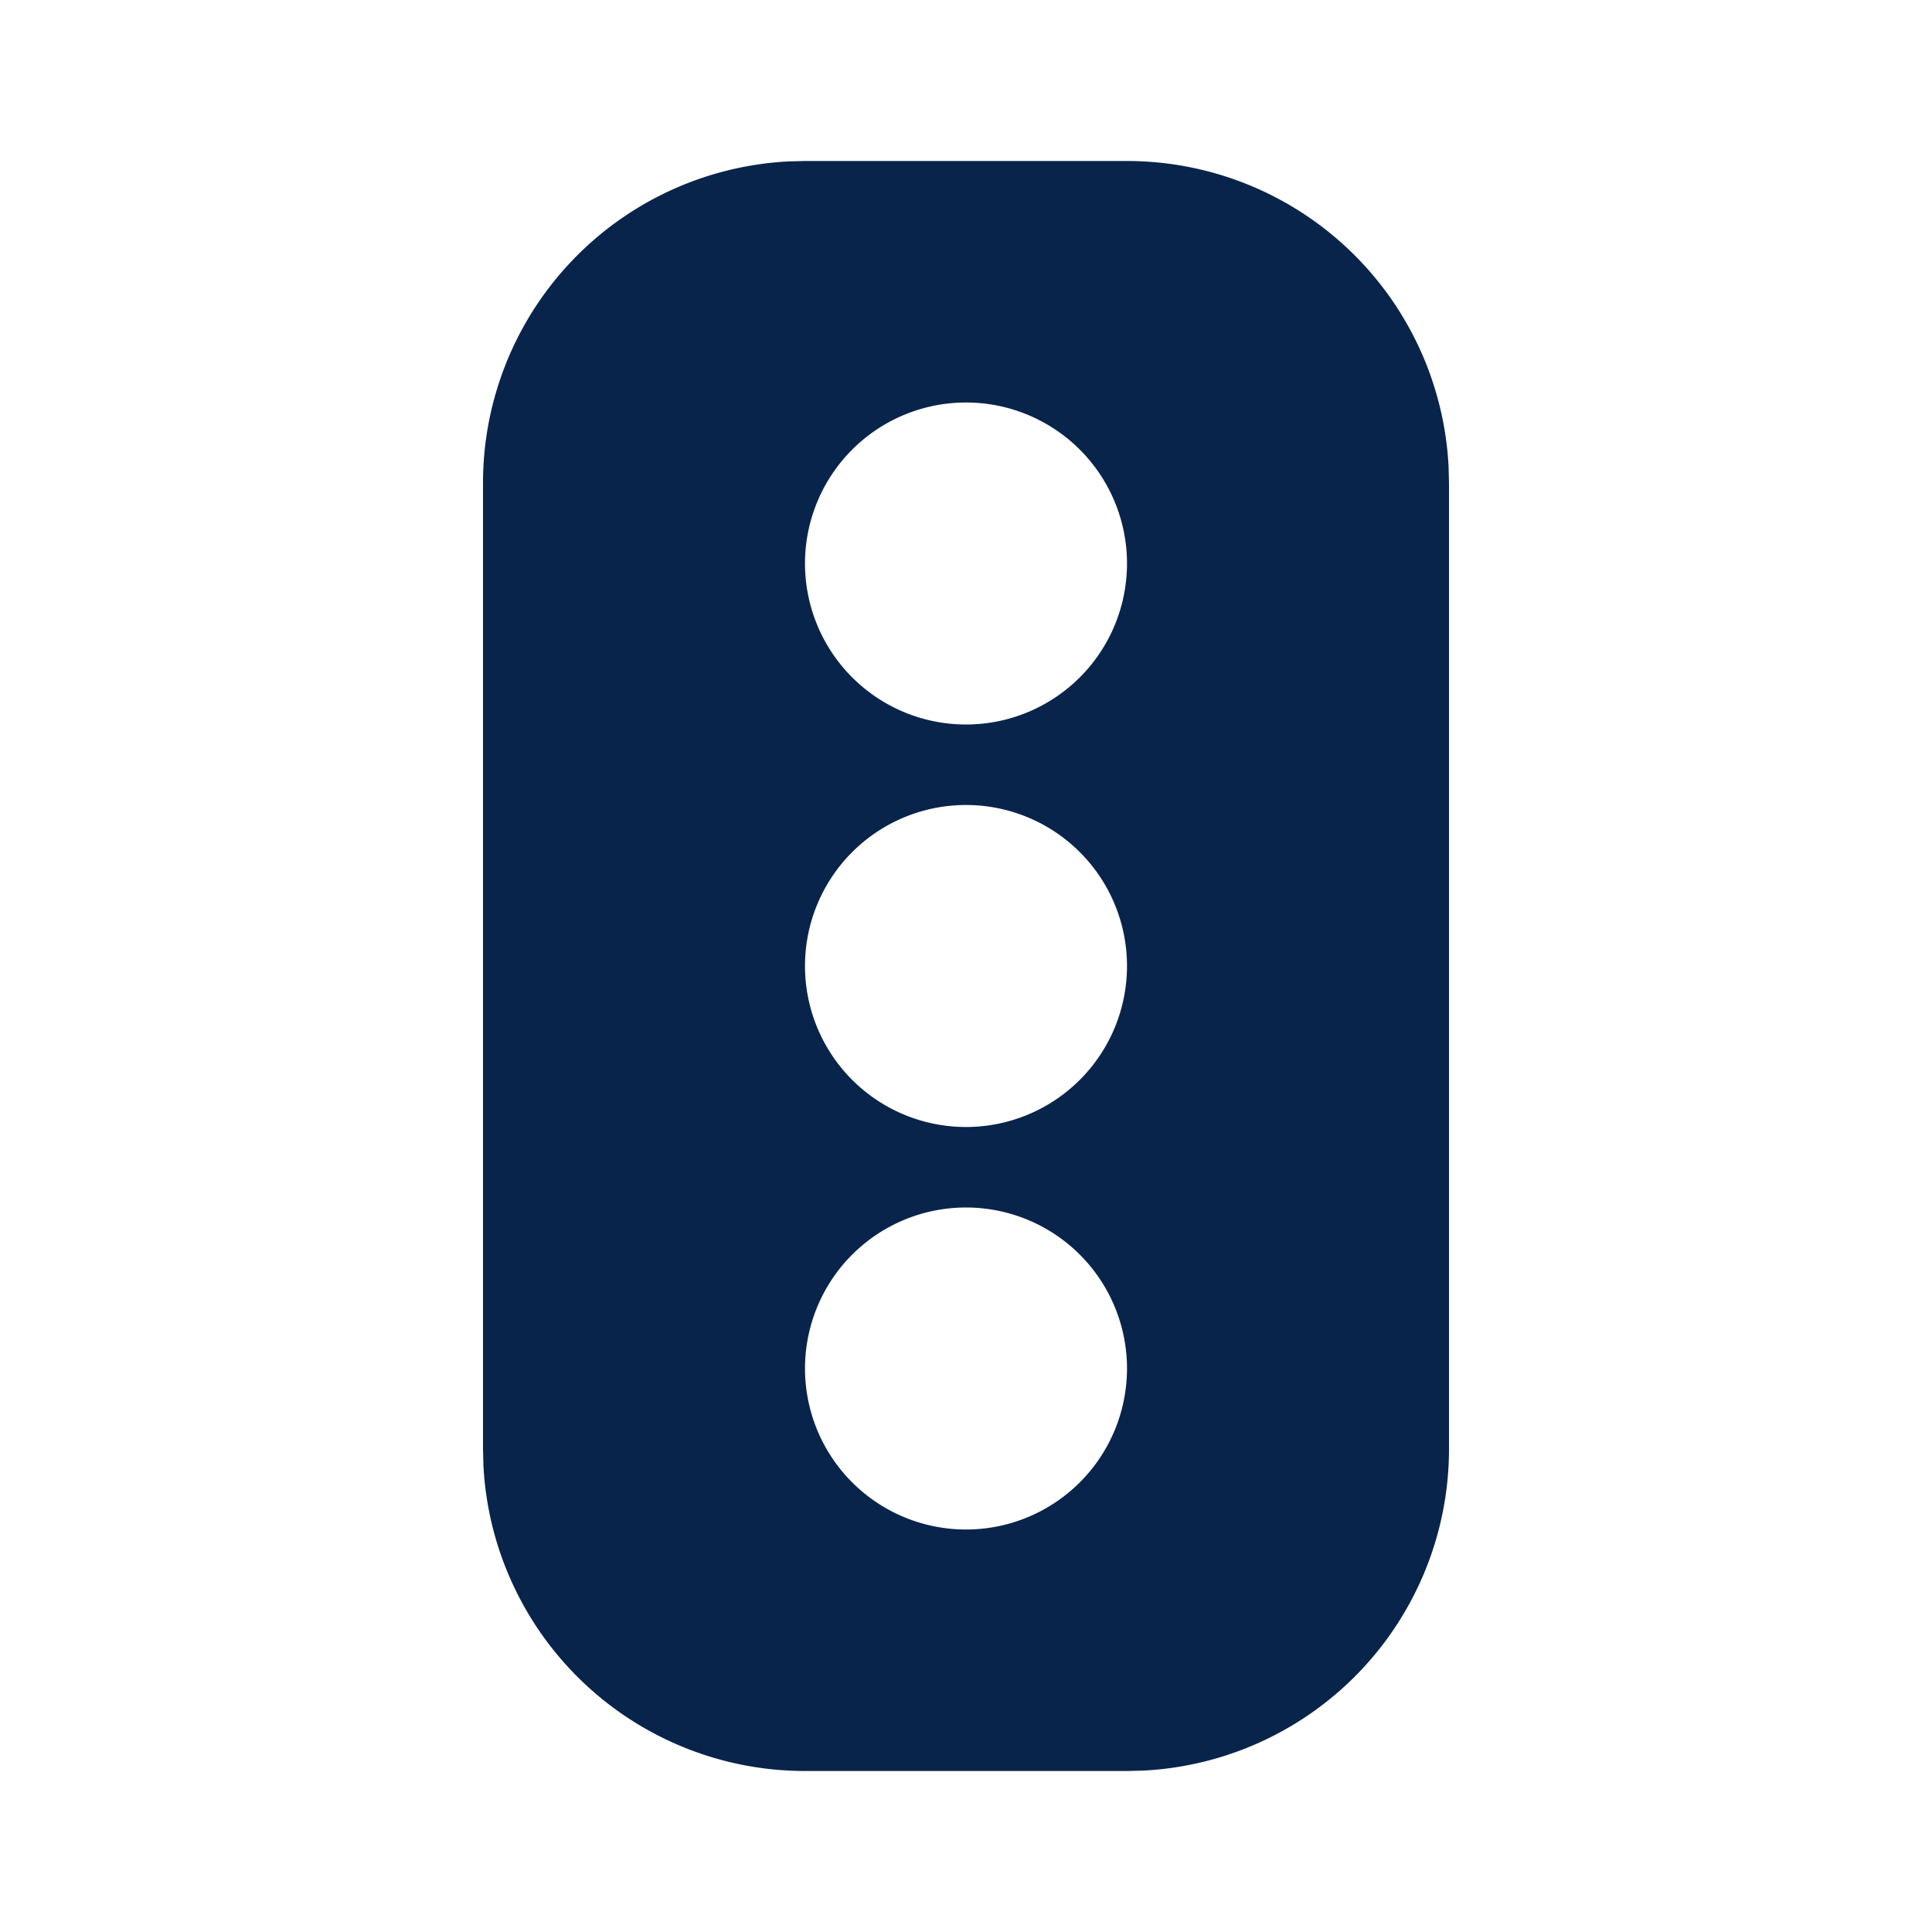 <svg xmlns="http://www.w3.org/2000/svg" width="24" height="24"><g fill="none" fill-rule="evenodd"><path d="M24 0v24H0V0h24ZM12.593 23.258l-.011.002-.071.035-.02.004-.014-.004-.071-.035c-.01-.004-.019-.001-.024.005l-.004.01-.017.428.005.02.01.013.104.074.015.004.012-.004.104-.074.012-.016.004-.017-.017-.427c-.002-.01-.009-.017-.017-.018Zm.265-.113-.013.002-.185.093-.01.01-.003.011.018.43.005.012.008.007.201.093c.012.004.023 0 .029-.008l.004-.014-.034-.614c-.003-.012-.01-.02-.02-.022Zm-.715.002a.023.023 0 0 0-.027.006l-.006.014-.034.614c0 .012.007.02.017.024l.015-.002.201-.093.01-.008.004-.011.017-.43-.003-.012-.01-.01-.184-.092Z"/><path fill="#09244B" d="M14 2a4 4 0 0 1 3.995 3.8L18 6v12a4 4 0 0 1-3.8 3.995L14 22h-4a4 4 0 0 1-3.995-3.8L6 18V6a4 4 0 0 1 3.8-3.995L10 2h4Zm-2 13a2 2 0 1 0 0 4 2 2 0 0 0 0-4Zm0-5a2 2 0 1 0 0 4 2 2 0 0 0 0-4Zm0-5a2 2 0 1 0 0 4 2 2 0 0 0 0-4Z"/></g></svg>